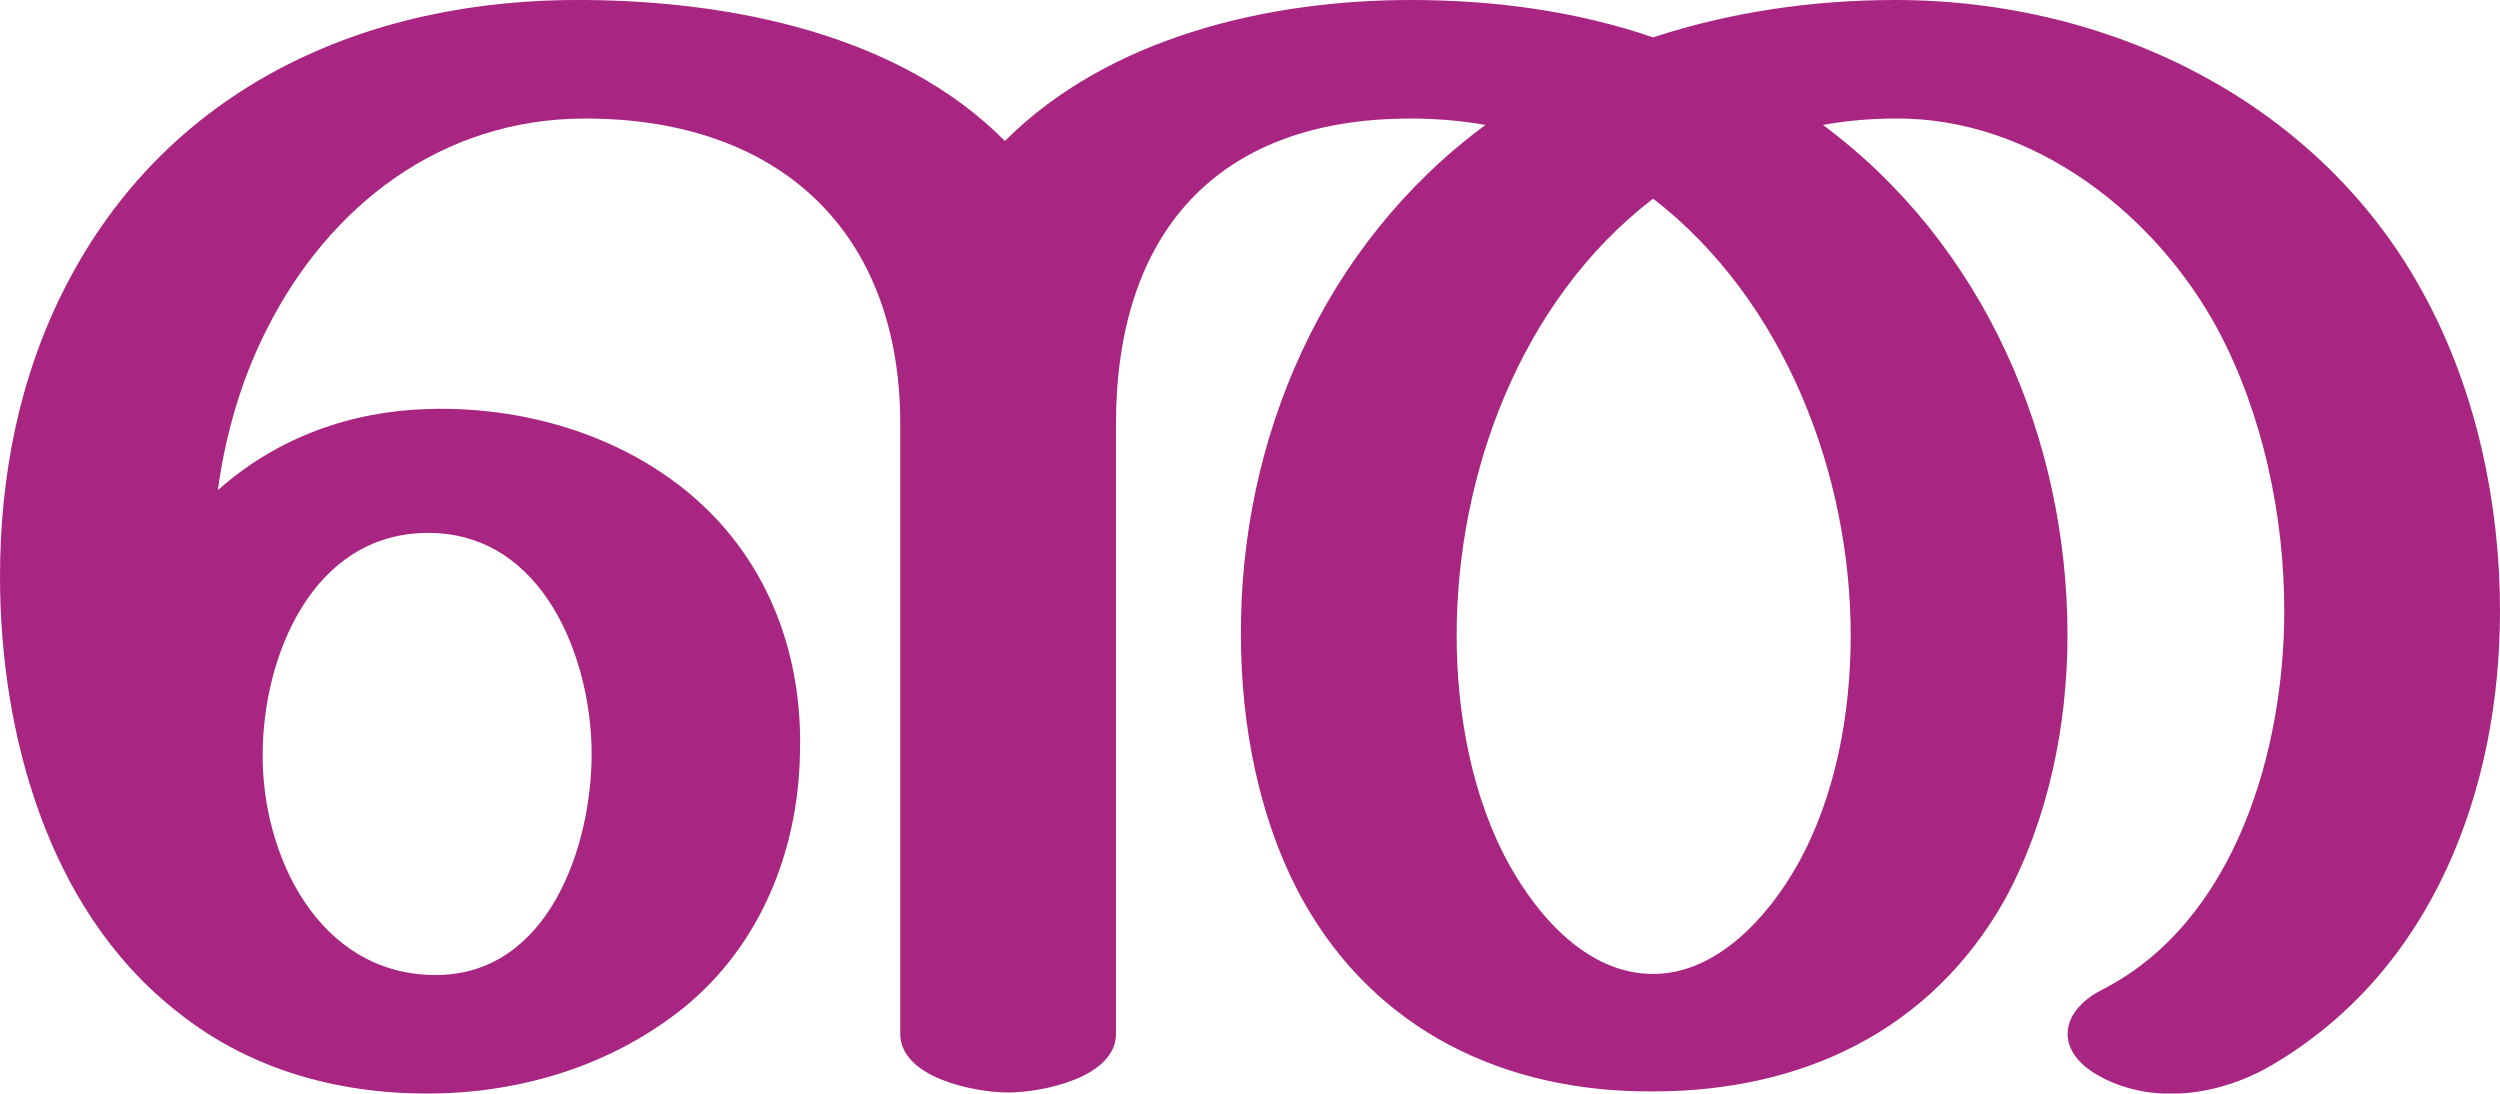 <?xml version="1.0" encoding="UTF-8"?>
<!DOCTYPE svg PUBLIC "-//W3C//DTD SVG 1.1//EN" "http://www.w3.org/Graphics/SVG/1.1/DTD/svg11.dtd">
<!-- Creator: CorelDRAW X8 -->
<svg xmlns="http://www.w3.org/2000/svg" xml:space="preserve" width="2341px" height="1024px" version="1.1" style="shape-rendering:geometricPrecision; text-rendering:geometricPrecision; image-rendering:optimizeQuality; fill-rule:evenodd; clip-rule:evenodd"
viewBox="0 0 2341 1024"
 xmlns:xlink="http://www.w3.org/1999/xlink">
 <defs>
  <style type="text/css">
   <![CDATA[
    .fil0 {fill:#A82682;fill-rule:nonzero}
   ]]>
  </style>
 </defs>
 <g id="Layer_x0020_1">
  <path class="fil0" d="M548 0c137,1 294,32 393,132 97,-97 246,-132 380,-132 77,0 154,10 227,35 73,-24 150,-35 227,-35 204,0 400,98 496,278 48,89 70,194 70,294 0,166 -62,336 -213,425 -49,29 -114,39 -165,9 -39,-23 -34,-59 5,-79 126,-64 171,-226 171,-355 0,-89 -20,-184 -62,-263 -58,-108 -173,-199 -302,-198 -23,0 -46,2 -68,6 151,112 229,294 229,478 0,84 -18,173 -59,248 -69,122 -189,179 -329,179 -139,1 -260,-57 -328,-179 -41,-74 -58,-164 -58,-248 -1,-184 77,-366 229,-478 -23,-4 -46,-6 -70,-6 -184,0 -276,110 -276,286l0 571c0,41 -69,55 -101,55 -32,0 -101,-14 -101,-55l0 -571c0,-180 -113,-286 -295,-286 -135,0 -240,82 -298,197 -24,47 -39,99 -46,151 55,-49 124,-74 197,-76 98,-3 200,30 268,101 58,61 83,141 80,224 -2,89 -37,177 -108,235 -68,55 -154,81 -241,81 -87,0 -170,-24 -237,-79 -119,-95 -163,-260 -163,-405 0,-94 18,-187 61,-271 95,-186 280,-271 487,-269zm-302 706c-1,94 52,207 162,207 106,0 146,-121 146,-207 0,-89 -45,-207 -153,-207 -109,0 -155,117 -155,207zm1302 -520c-124,95 -184,258 -184,409 0,72 14,152 50,216 27,48 73,101 134,101 60,0 108,-54 135,-102 36,-64 50,-142 50,-215 0,-151 -62,-314 -185,-409z"/>
 </g>
</svg>
